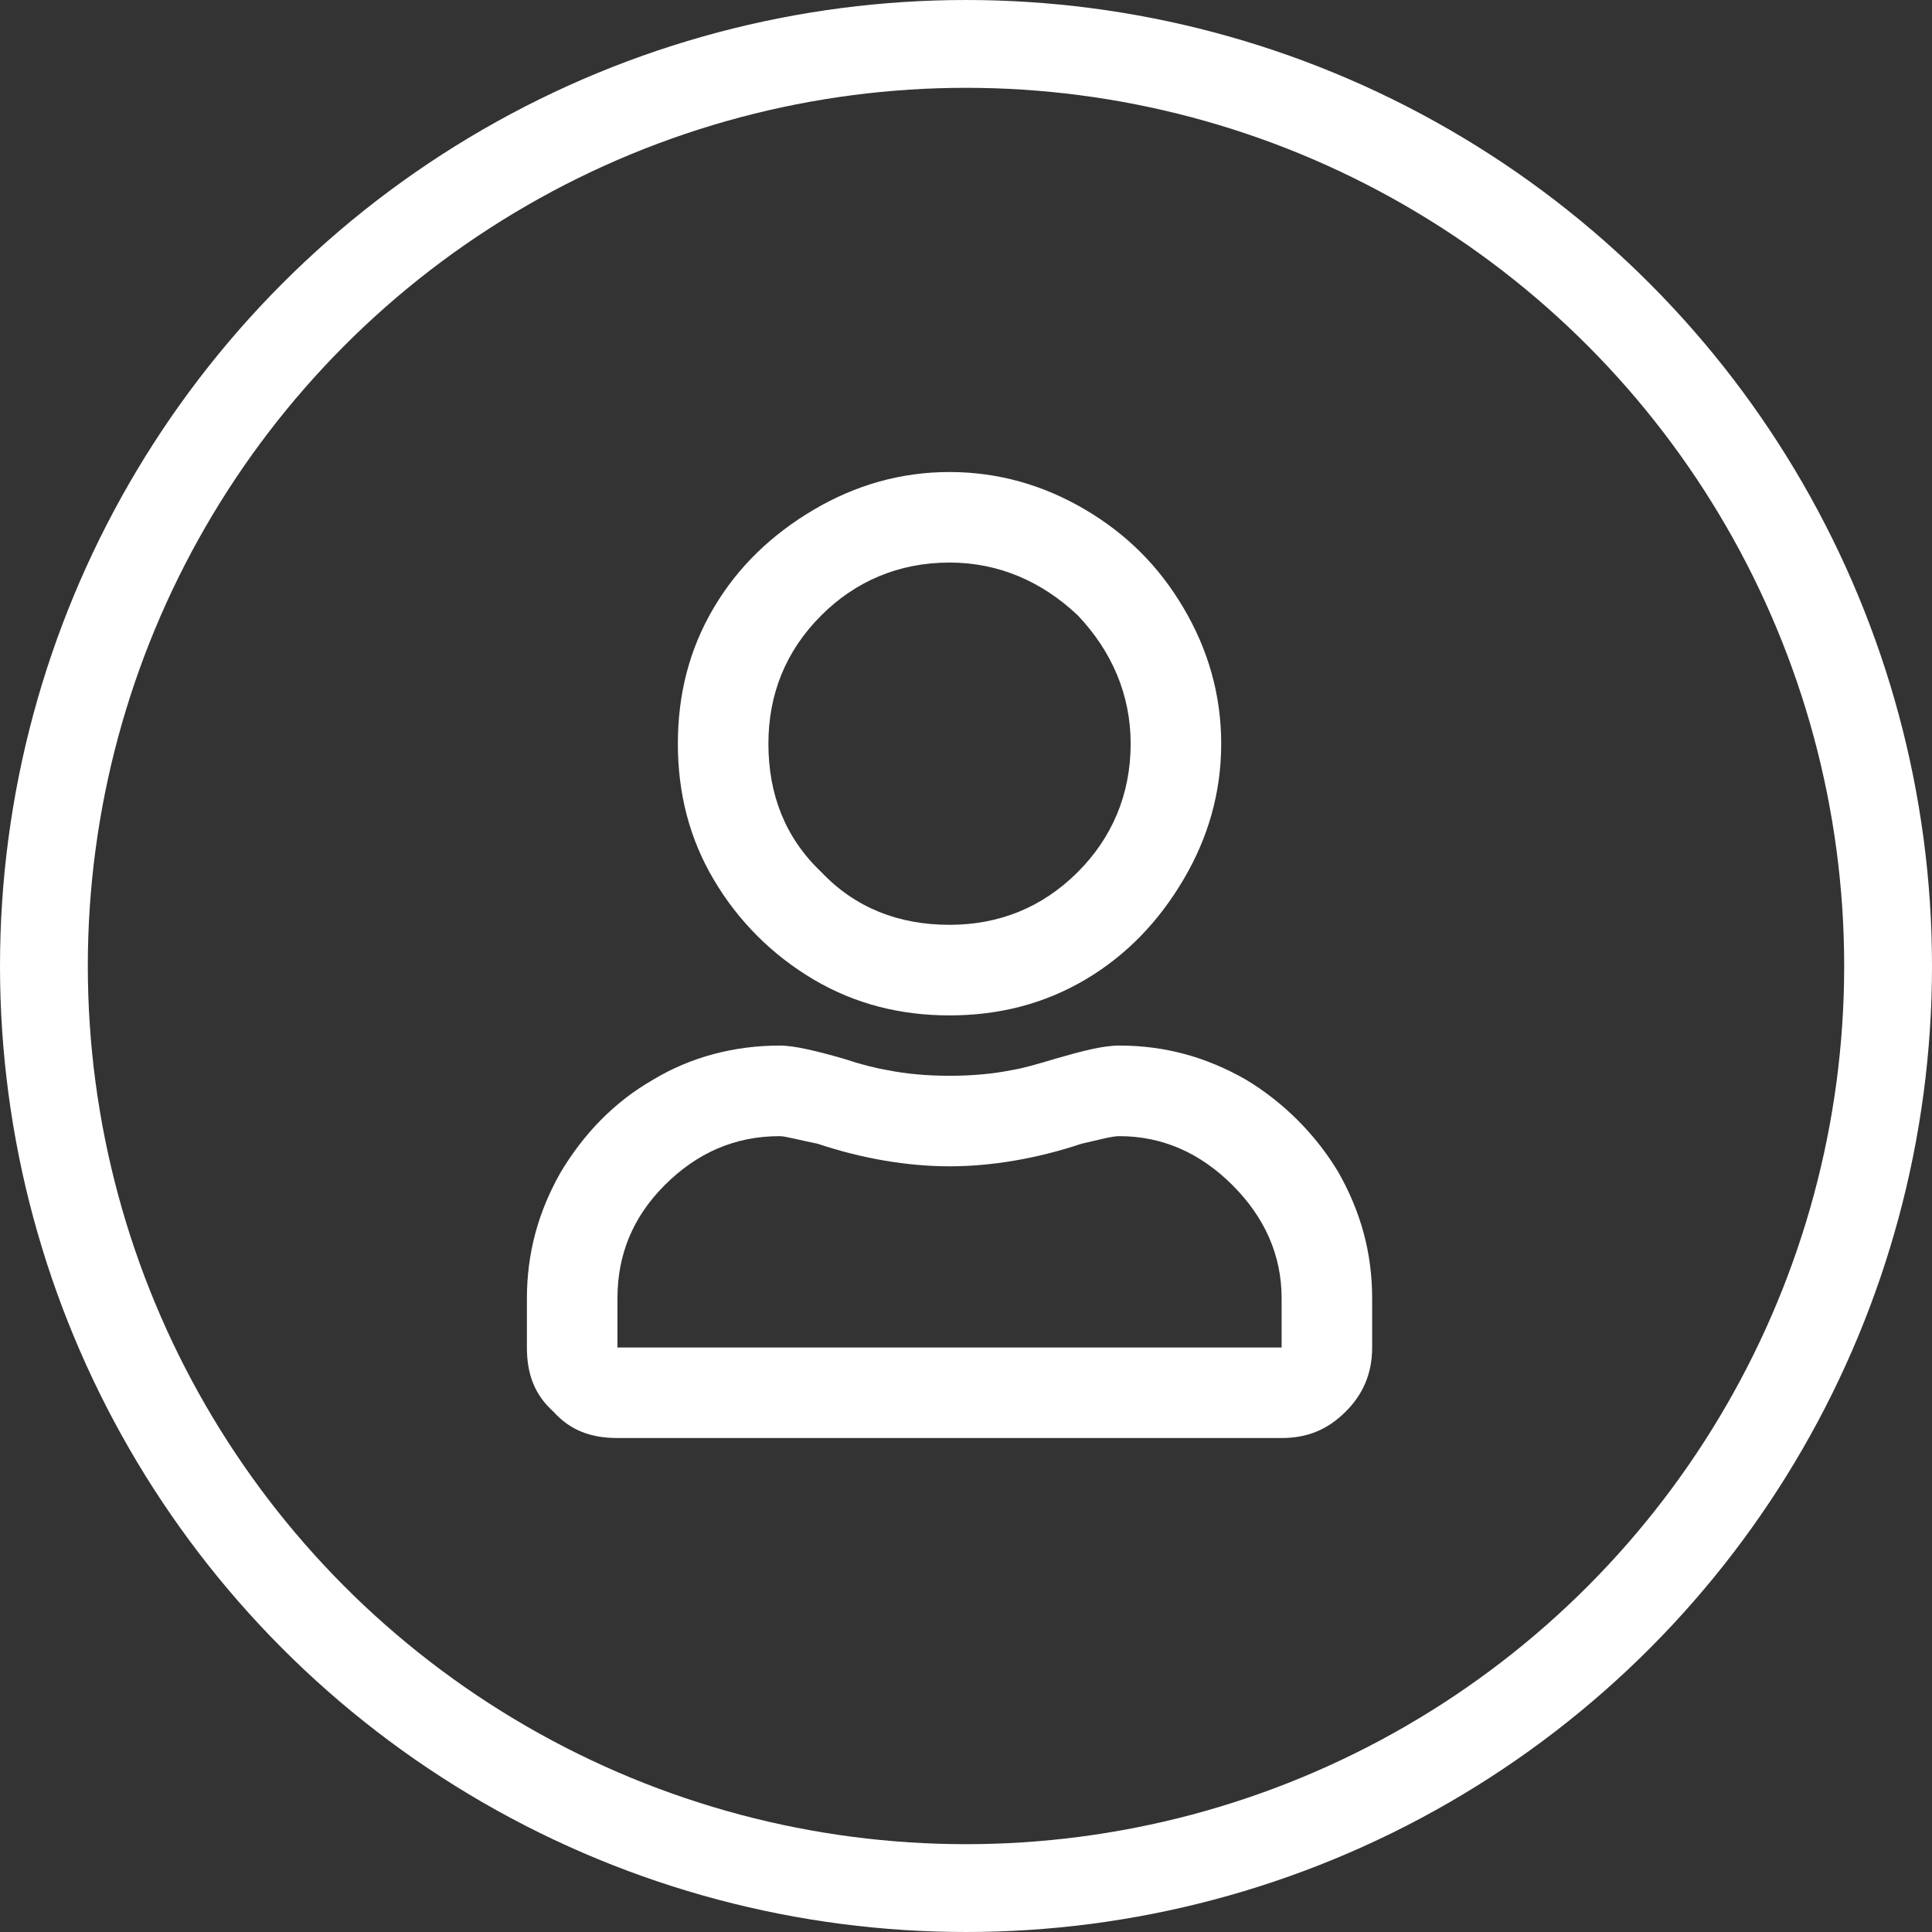 <svg width="44" height="44" viewBox="0 0 44 44" fill="none" xmlns="http://www.w3.org/2000/svg">
<rect x="0" y="0" width="44" height="44" fill="#333333" stroke="none"/>
<circle cx="22" cy="22" r="21" stroke="white" stroke-width="2"/>
<path d="M25.492 23.812C26.523 23.812 27.469 24.07 28.371 24.586C29.23 25.102 29.961 25.832 30.477 26.691C30.992 27.594 31.25 28.539 31.25 29.57V30.688C31.25 31.289 31.035 31.762 30.648 32.148C30.219 32.578 29.746 32.75 29.188 32.75H14.062C13.461 32.75 12.988 32.578 12.602 32.148C12.172 31.762 12 31.289 12 30.688V29.57C12 28.539 12.258 27.594 12.773 26.691C13.289 25.832 13.977 25.102 14.879 24.586C15.738 24.07 16.727 23.812 17.758 23.812C18.102 23.812 18.617 23.941 19.219 24.113C19.605 24.242 19.949 24.328 20.207 24.371C20.637 24.457 21.109 24.5 21.625 24.5C22.141 24.5 22.613 24.457 23.043 24.371C23.301 24.328 23.602 24.242 24.031 24.113C24.633 23.941 25.105 23.812 25.492 23.812ZM29.188 30.688V29.57C29.188 28.582 28.801 27.723 28.07 26.992C27.34 26.262 26.48 25.875 25.492 25.875C25.32 25.875 25.02 25.961 24.633 26.047C23.602 26.391 22.57 26.562 21.625 26.562C20.68 26.562 19.648 26.391 18.617 26.047C18.188 25.961 17.887 25.875 17.758 25.875C16.727 25.875 15.867 26.262 15.137 26.992C14.406 27.723 14.062 28.582 14.062 29.57V30.688H29.188ZM21.625 23.125C20.508 23.125 19.477 22.867 18.531 22.309C17.586 21.75 16.812 20.977 16.254 20.031C15.695 19.086 15.438 18.055 15.438 16.938C15.438 15.82 15.695 14.789 16.254 13.844C16.812 12.898 17.586 12.168 18.531 11.609C19.477 11.051 20.508 10.75 21.625 10.75C22.742 10.75 23.773 11.051 24.719 11.609C25.664 12.168 26.395 12.898 26.953 13.844C27.512 14.789 27.812 15.82 27.812 16.938C27.812 18.055 27.512 19.086 26.953 20.031C26.395 20.977 25.664 21.75 24.719 22.309C23.773 22.867 22.742 23.125 21.625 23.125ZM21.625 12.812C20.465 12.812 19.477 13.242 18.703 14.016C17.887 14.832 17.5 15.82 17.5 16.938C17.5 18.098 17.887 19.086 18.703 19.859C19.477 20.676 20.465 21.062 21.625 21.062C22.742 21.062 23.73 20.676 24.547 19.859C25.32 19.086 25.75 18.098 25.75 16.938C25.75 15.82 25.32 14.832 24.547 14.016C23.73 13.242 22.742 12.812 21.625 12.812Z" fill="white"/>
</svg>
